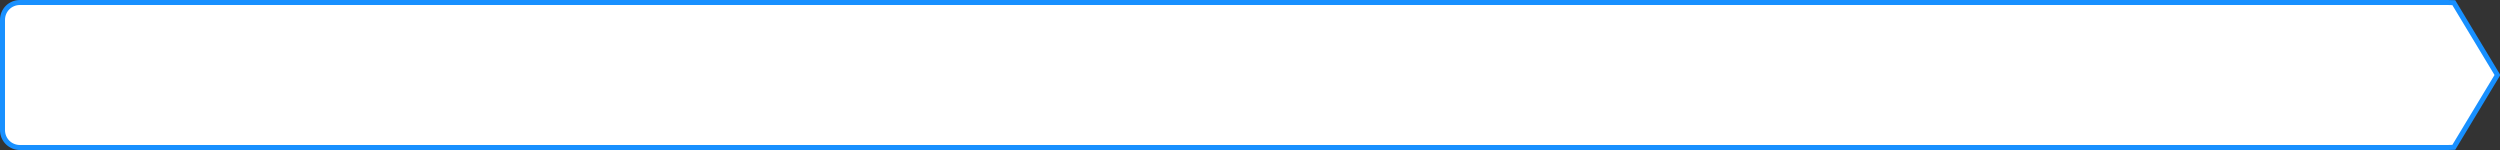 ﻿<?xml version="1.0" encoding="utf-8"?>
<svg version="1.1" xmlns:xlink="http://www.w3.org/1999/xlink" width="500px" height="30px" xmlns="http://www.w3.org/2000/svg">
  <rect width="100%" height="100%" fill="#333333" stroke="none"/>
  <g transform="matrix(1 0 0 1 0 -1 )">
    <path d="M 489.536 1.5  C 489.536 1.5  490.759 1.537  490.759 1.537  C 490.759 1.537  499.489 16  499.489 16  C 499.489 16  490.759 30.463  490.759 30.463  C 490.759 30.463  489.536 30.5  489.536 30.5  C 489.536 30.5  4 30.5  4 30.5  C 2.04 30.5  0.5 28.96  0.5 27  C 0.5 27  0.5 5  0.5 5  C 0.5 3.04  2.04 1.5  4 1.5  C 4 1.5  489.536 1.5  489.536 1.5  Z " fill-rule="nonzero" fill="#ffffff" stroke="none" />
    <path d="M 489.536 1.5  C 489.536 1.5  490.759 1.537  490.759 1.537  C 490.759 1.537  499.489 16  499.489 16  C 499.489 16  490.759 30.463  490.759 30.463  C 490.759 30.463  489.536 30.5  489.536 30.5  C 489.536 30.5  4 30.5  4 30.5  C 2.04 30.5  0.5 28.96  0.5 27  C 0.5 27  0.5 5  0.5 5  C 0.5 3.04  2.04 1.5  4 1.5  C 4 1.5  489.536 1.5  489.536 1.5  Z " stroke-width="1" stroke="#1890ff" fill="none" />
  </g>
</svg>
